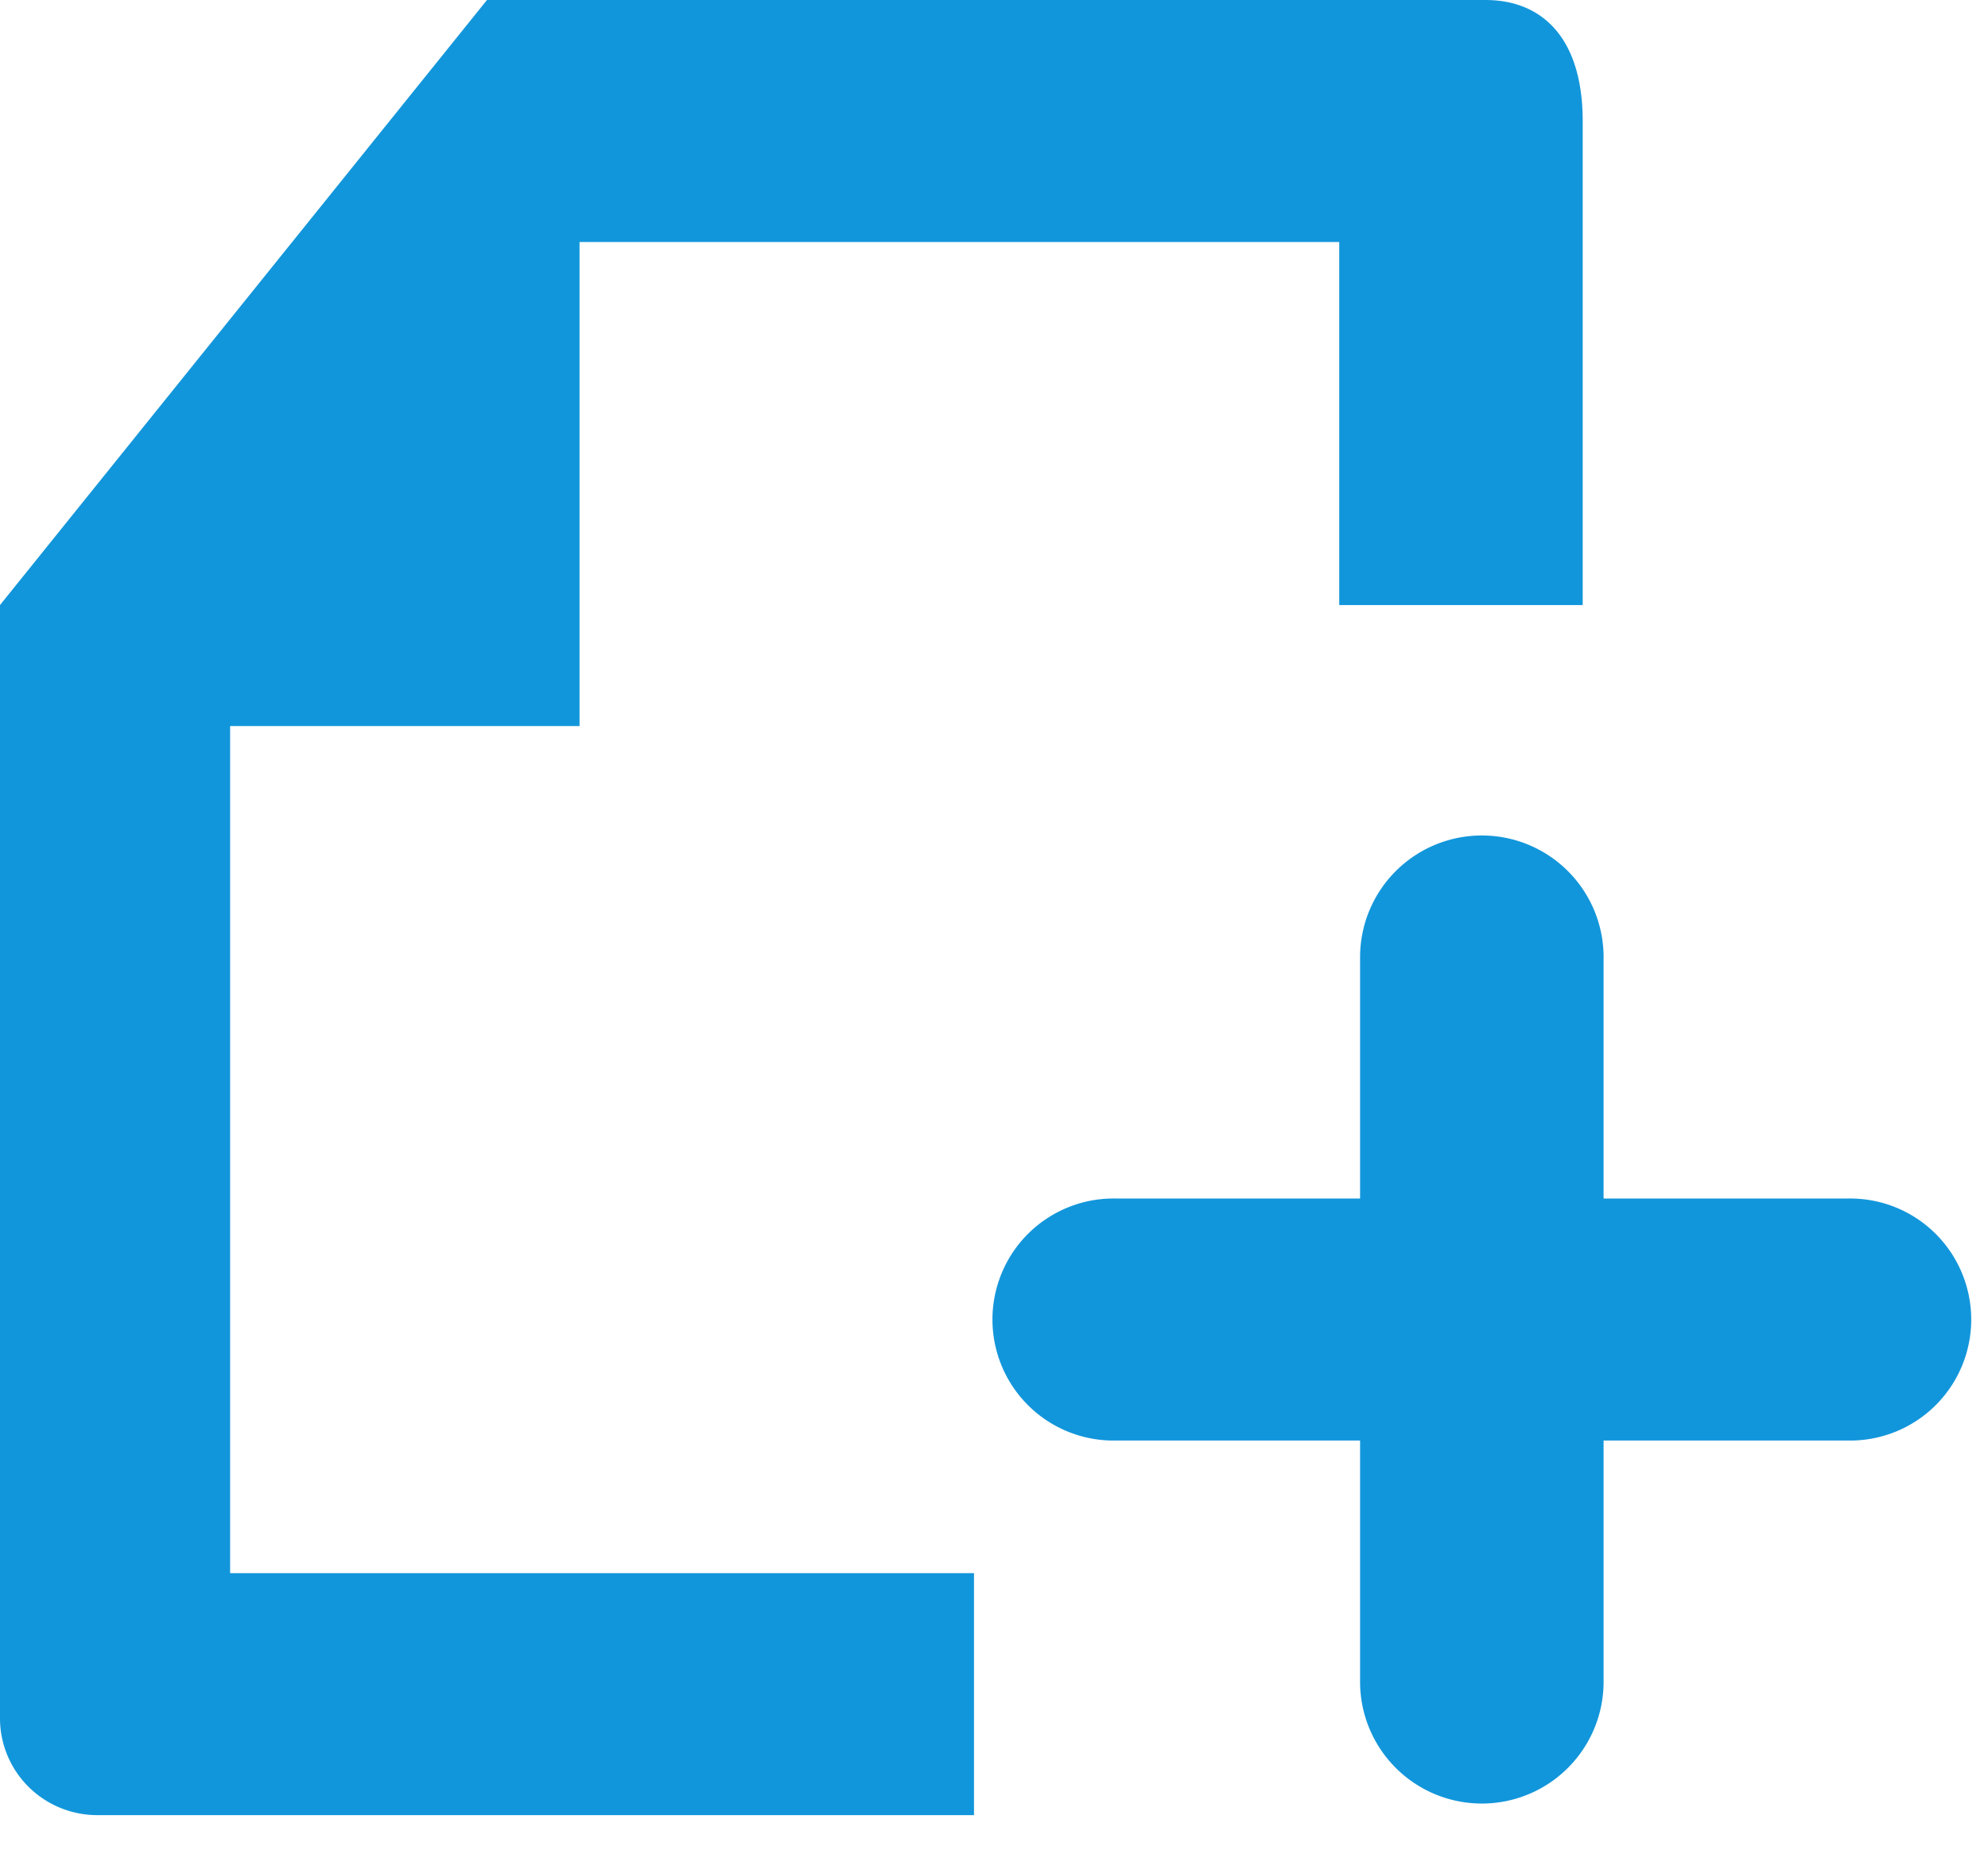 <?xml version="1.0" standalone="no"?><!DOCTYPE svg PUBLIC "-//W3C//DTD SVG 1.1//EN" "http://www.w3.org/Graphics/SVG/1.1/DTD/svg11.dtd"><svg t="1556592939317" class="icon" style="" viewBox="0 0 1098 1024" version="1.1" xmlns="http://www.w3.org/2000/svg" p-id="6724" xmlns:xlink="http://www.w3.org/1999/xlink" width="137.25" height="128"><defs><style type="text/css"></style></defs><path d="M818.451 461.549a67.234 67.234 0 0 0-67.259 67.234v133.32h-134.868a66.86 66.86 0 1 0 0 133.694h134.868V929.093a67.234 67.234 0 1 0 134.494 0v-133.295h134.868a66.86 66.86 0 1 0 0-133.694h-134.868v-133.32a67.234 67.234 0 0 0-67.259-67.234z" fill="#1296db" p-id="6725"></path><path d="M127.076 401.108h193.012V133.694h419.59v200.554H874.146V66.86C874.146 22.053 852.667 0 820.374 0H268.962L0 334.249v615.024c0 14.161 5.669 27.773 15.735 37.813a53.947 53.947 0 0 0 38.063 15.66h484.152v-133.694H127.101V401.108" fill="#1296db" p-id="6726"></path></svg>